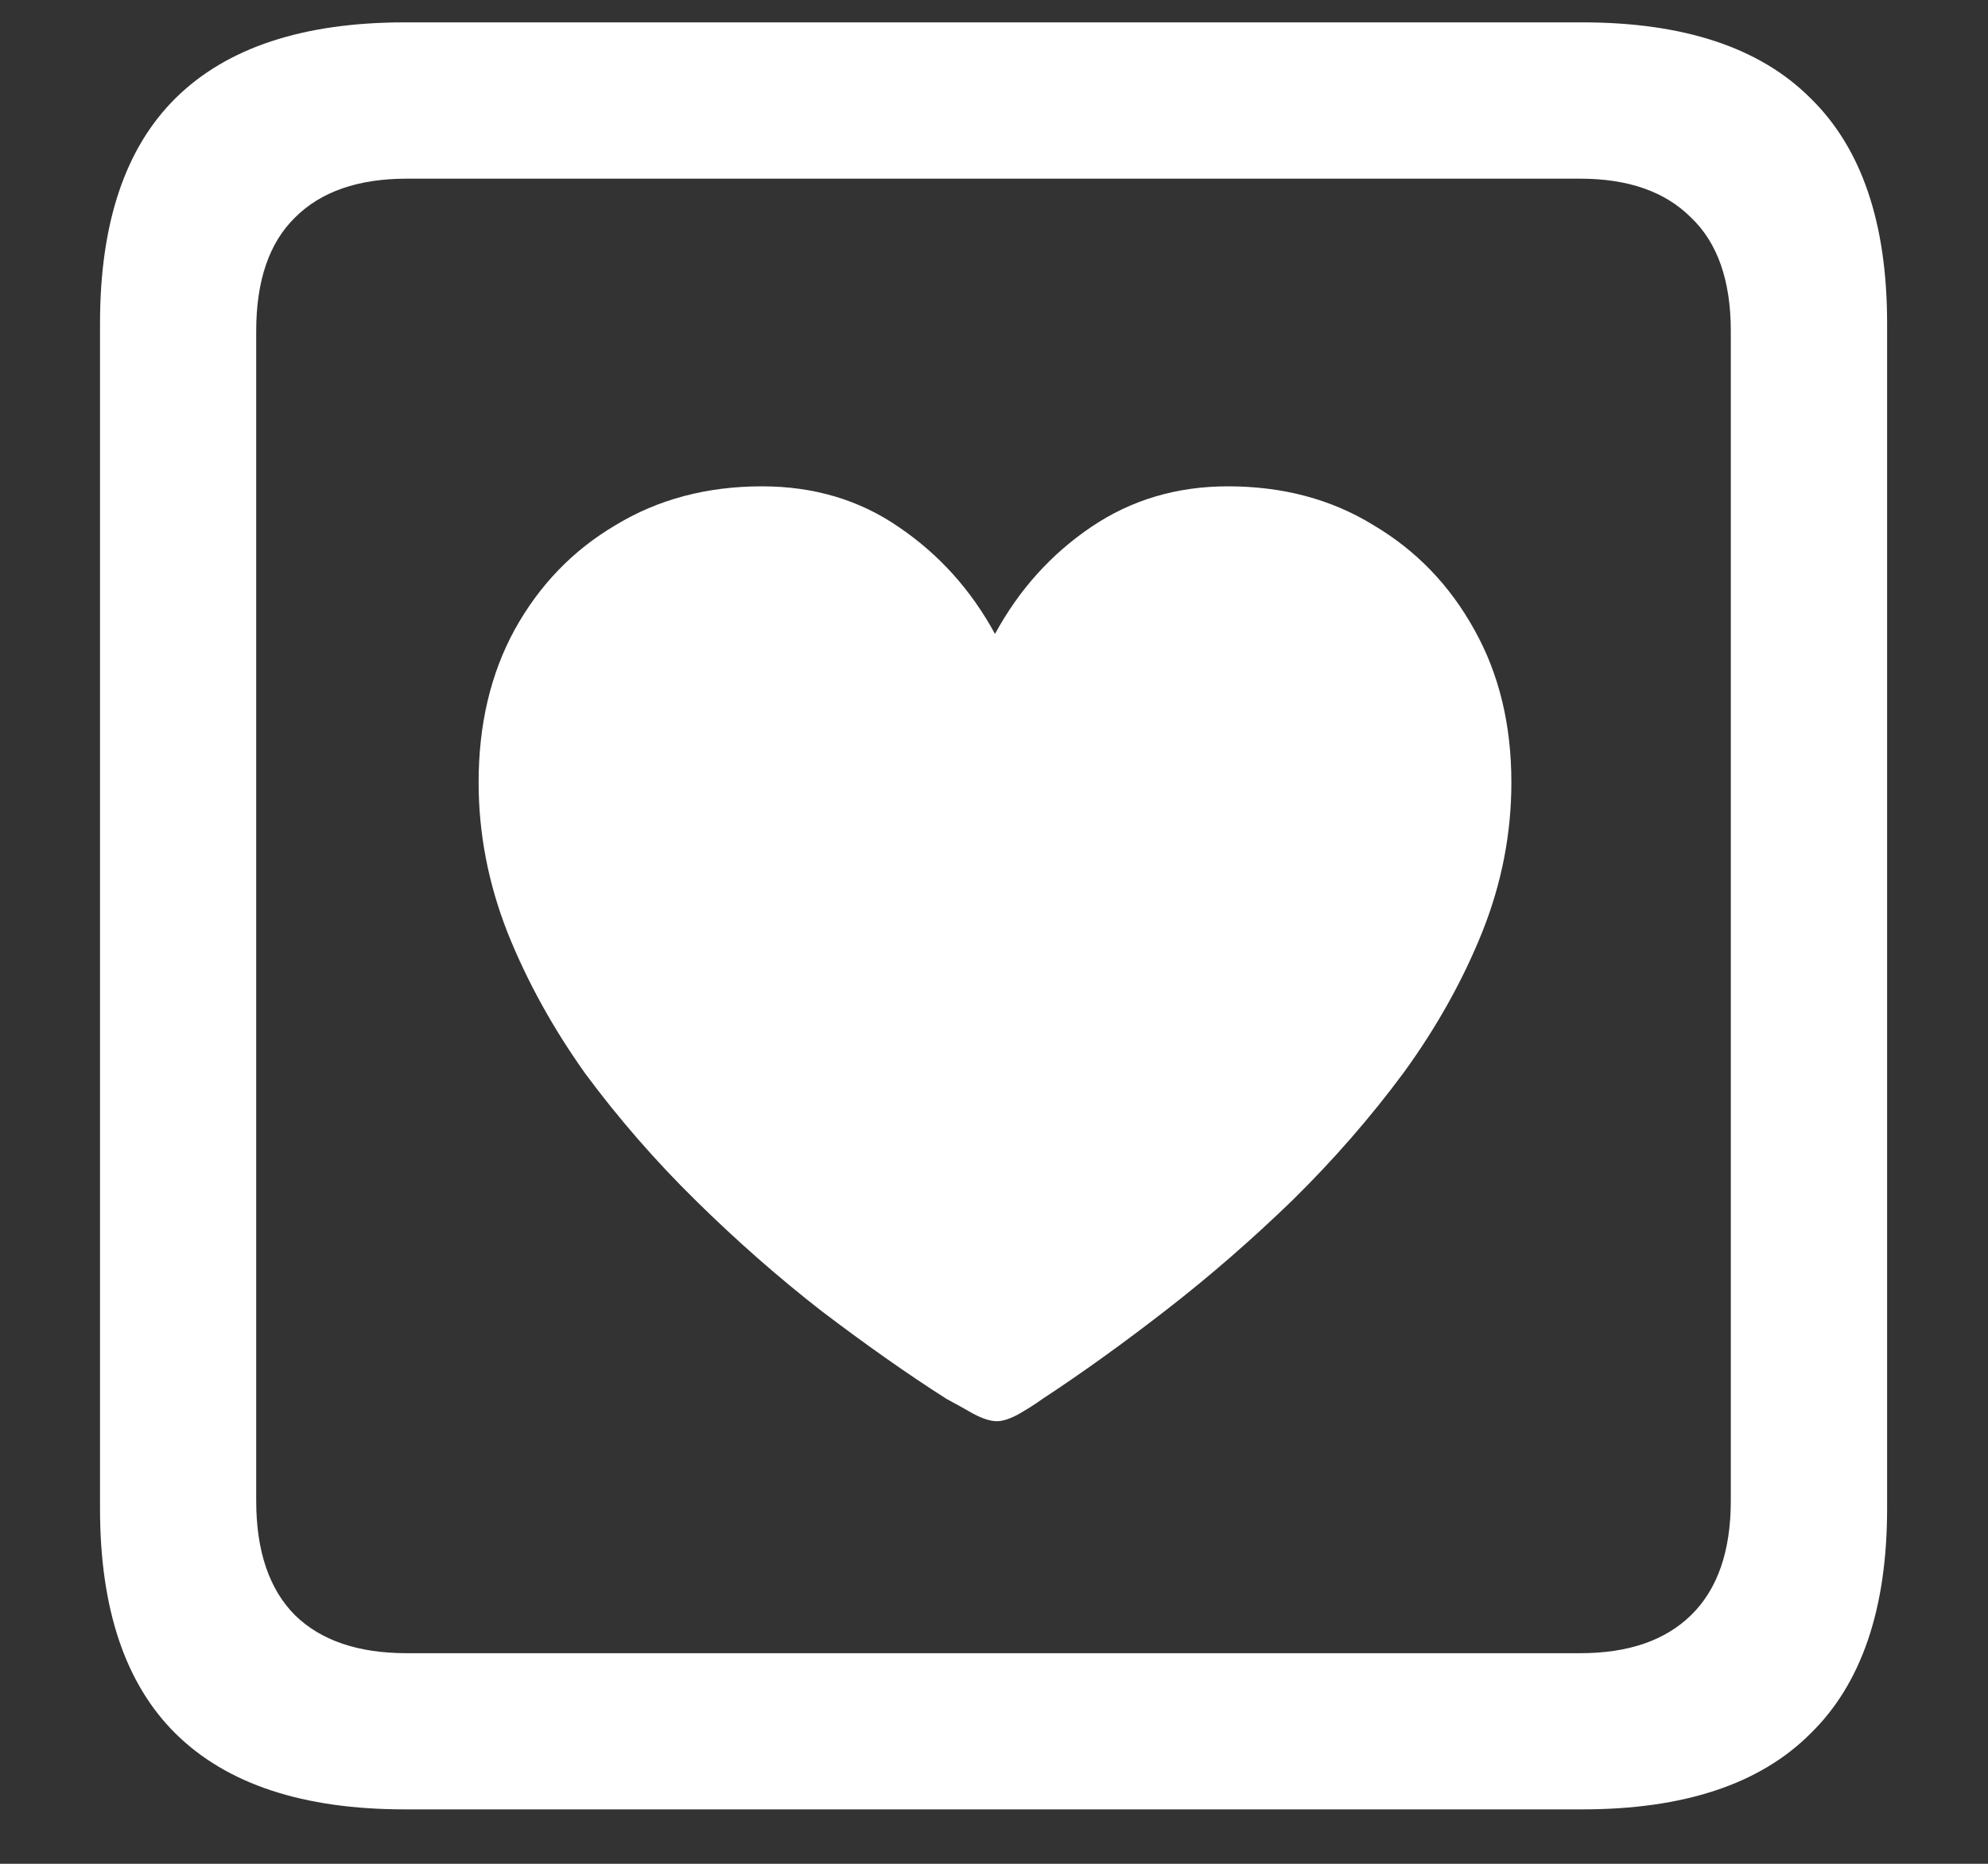 <svg width="16" height="15" viewBox="0 0 16 15" fill="none" xmlns="http://www.w3.org/2000/svg">
<rect x="0" y="0" width="16" height="15" fill="#333333" stroke="none"/>
<path d="M3.258 14.562H12.734C13.552 14.562 14.164 14.359 14.57 13.953C14.982 13.552 15.188 12.948 15.188 12.141V2.602C15.188 1.794 14.982 1.19 14.57 0.789C14.164 0.383 13.552 0.18 12.734 0.18H3.258C2.44 0.18 1.826 0.383 1.414 0.789C1.008 1.19 0.805 1.794 0.805 2.602V12.141C0.805 12.948 1.008 13.552 1.414 13.953C1.826 14.359 2.44 14.562 3.258 14.562ZM3.273 13.305C2.883 13.305 2.583 13.203 2.375 13C2.167 12.792 2.062 12.484 2.062 12.078V2.664C2.062 2.258 2.167 1.953 2.375 1.75C2.583 1.542 2.883 1.438 3.273 1.438H12.719C13.104 1.438 13.401 1.542 13.609 1.75C13.823 1.953 13.93 2.258 13.93 2.664V12.078C13.93 12.484 13.823 12.792 13.609 13C13.401 13.203 13.104 13.305 12.719 13.305H3.273ZM6.133 3.914C5.69 3.914 5.297 4.018 4.953 4.227C4.609 4.43 4.339 4.711 4.141 5.07C3.948 5.424 3.852 5.833 3.852 6.297C3.852 6.708 3.93 7.112 4.086 7.508C4.242 7.898 4.451 8.276 4.711 8.641C4.977 9 5.273 9.341 5.602 9.664C5.93 9.987 6.268 10.284 6.617 10.555C6.966 10.82 7.299 11.055 7.617 11.258C7.685 11.294 7.755 11.333 7.828 11.375C7.906 11.417 7.971 11.438 8.023 11.438C8.07 11.438 8.128 11.419 8.195 11.383C8.268 11.341 8.333 11.3 8.391 11.258C8.708 11.05 9.042 10.81 9.391 10.539C9.74 10.268 10.078 9.974 10.406 9.656C10.734 9.333 11.031 8.992 11.297 8.633C11.562 8.268 11.773 7.891 11.93 7.5C12.086 7.109 12.164 6.708 12.164 6.297C12.164 5.833 12.065 5.424 11.867 5.07C11.669 4.711 11.398 4.43 11.055 4.227C10.716 4.018 10.325 3.914 9.883 3.914C9.471 3.914 9.104 4.023 8.781 4.242C8.458 4.461 8.201 4.747 8.008 5.102C7.815 4.747 7.557 4.461 7.234 4.242C6.917 4.023 6.549 3.914 6.133 3.914Z" fill="white"/>
</svg>
